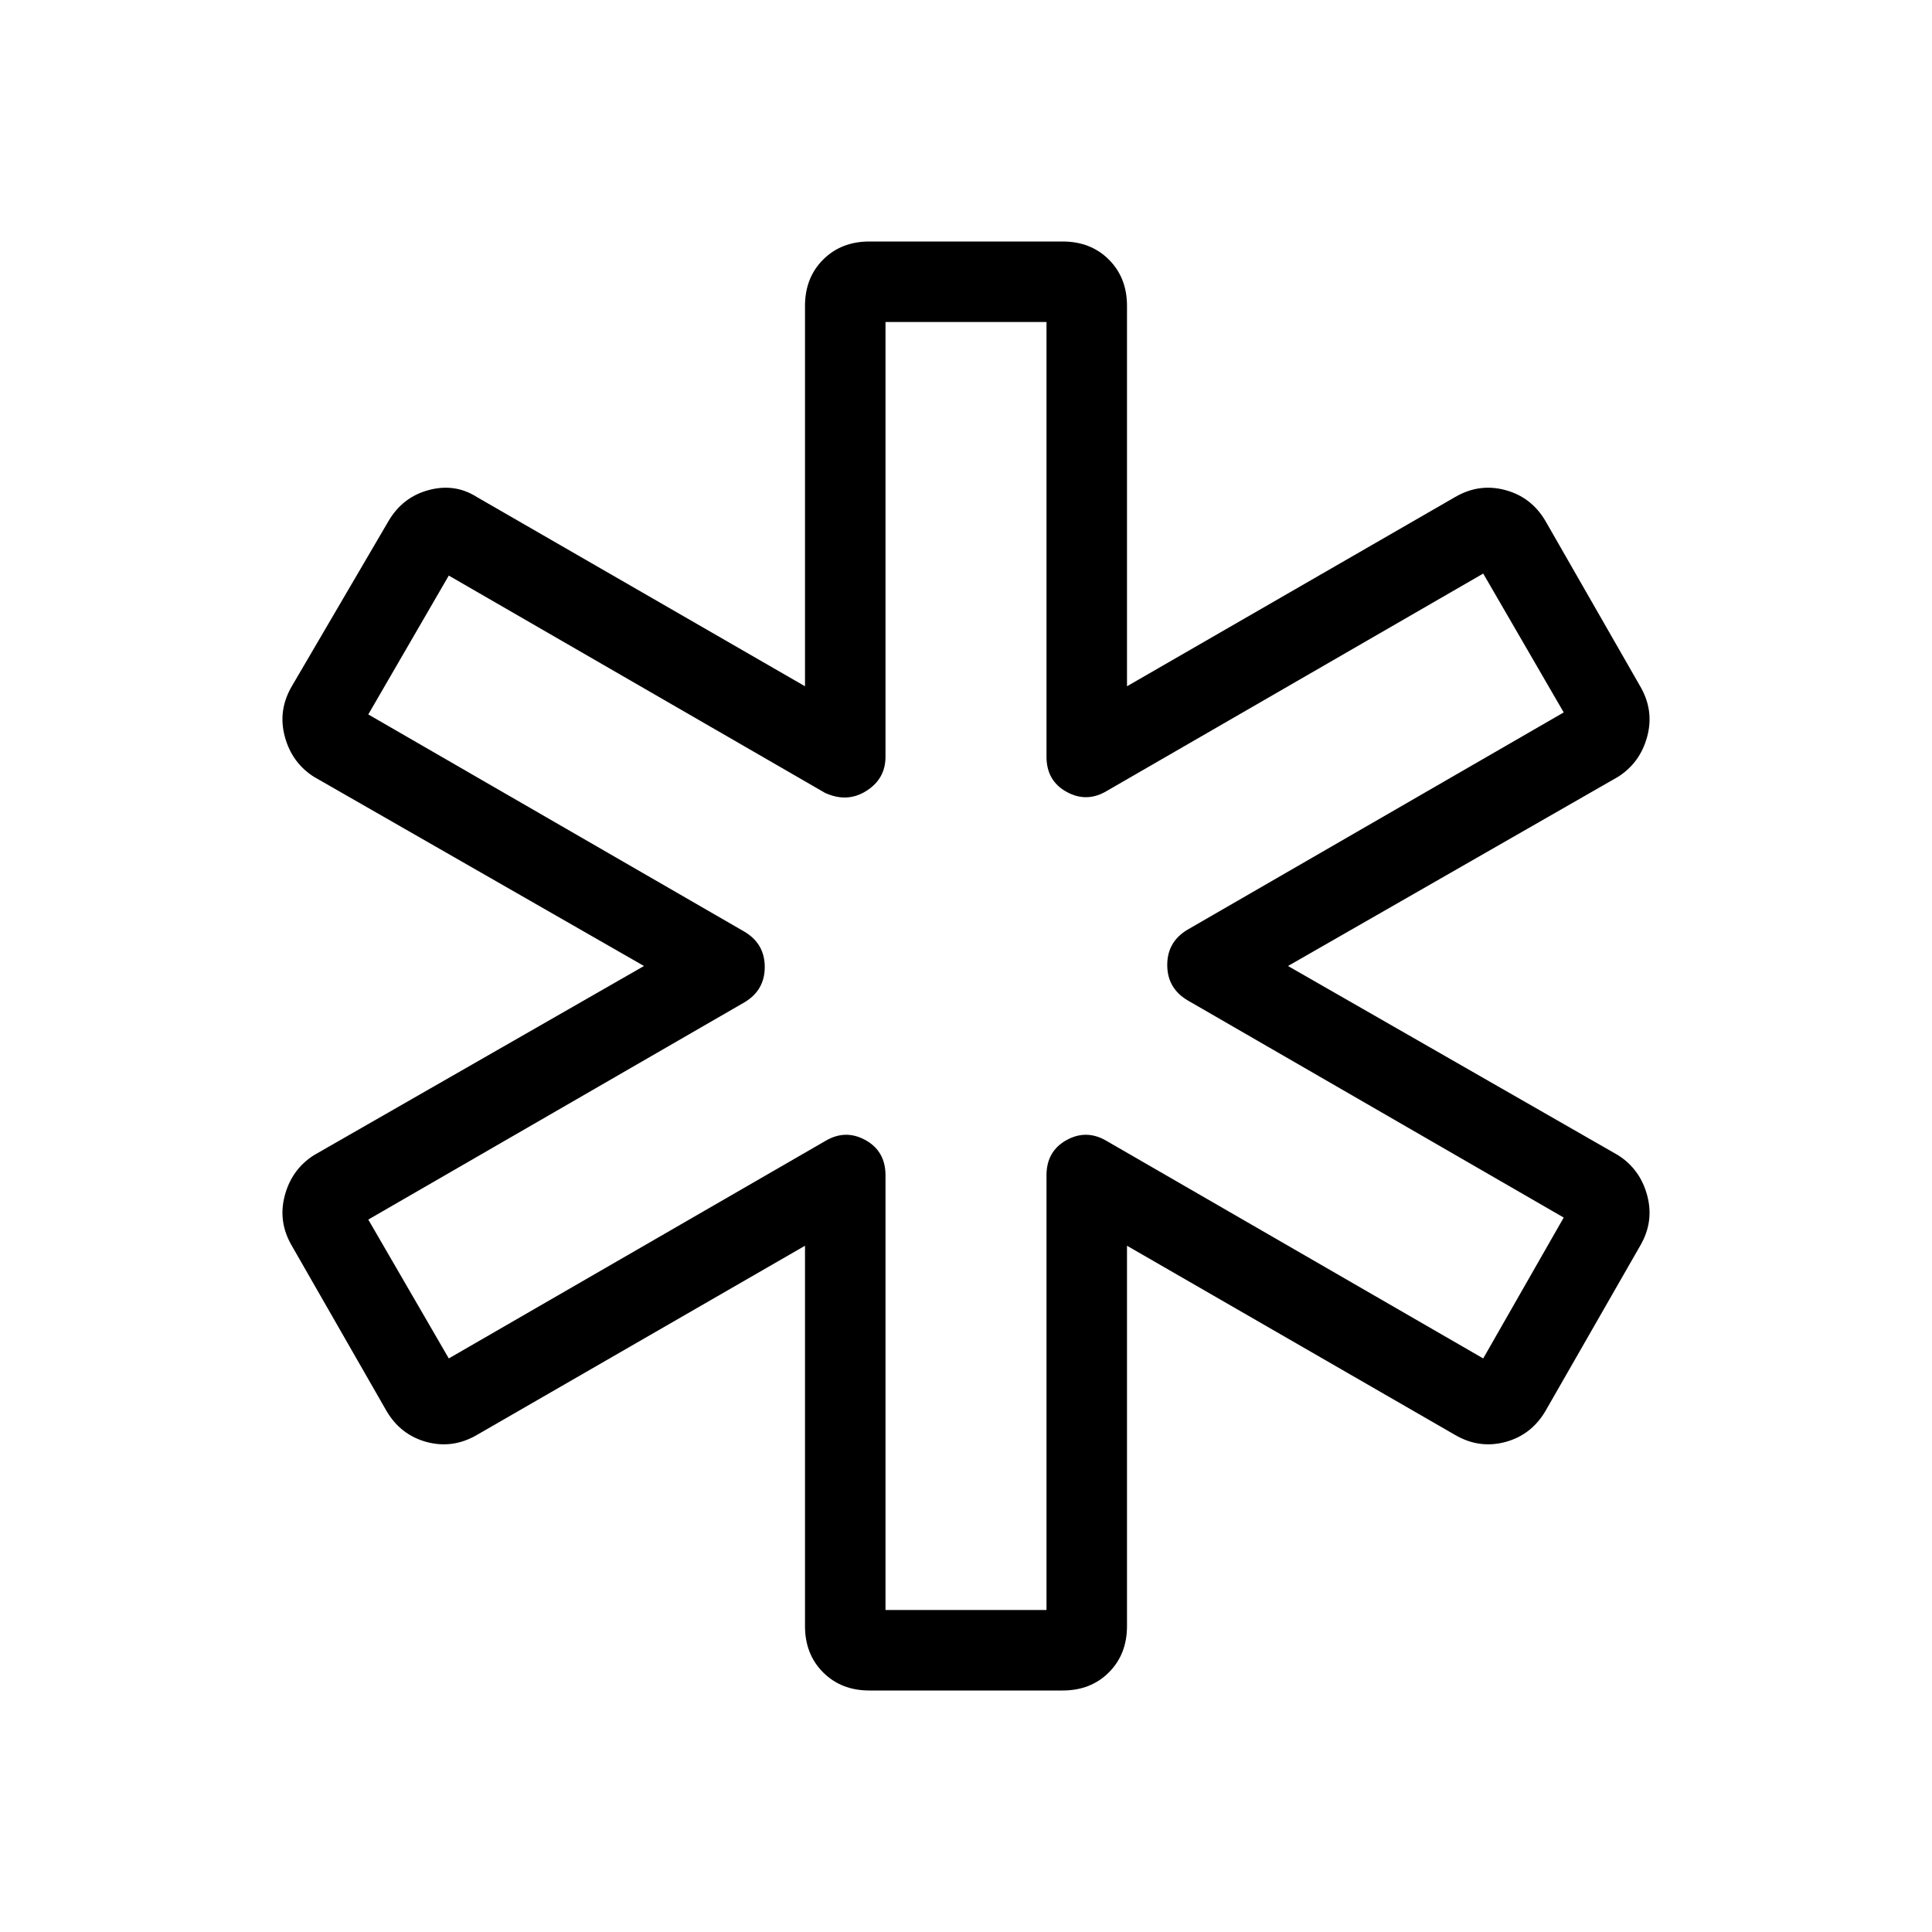 <svg xmlns="http://www.w3.org/2000/svg" height="24" width="24"><path d="M10.8 21q-.35 0-.575-.225Q10 20.55 10 20.2v-4.725l-4.075 2.35q-.3.175-.625.088-.325-.088-.5-.388l-1.175-2.05q-.175-.3-.087-.625.087-.325.362-.5L8 12 3.9 9.65q-.275-.175-.362-.5-.088-.325.087-.625l1.2-2.05q.175-.3.5-.387.325-.088.6.087L10 8.525V3.8q0-.35.225-.575Q10.45 3 10.8 3h2.4q.35 0 .575.225Q14 3.45 14 3.8v4.725l4.075-2.35q.3-.175.625-.087.325.087.5.387l1.175 2.05q.175.3.087.625-.087.325-.362.5L16 12l4.1 2.35q.275.175.362.5.088.325-.087.625l-1.175 2.05q-.175.3-.5.388-.325.087-.625-.088L14 15.475V20.2q0 .35-.225.575Q13.55 21 13.2 21Zm.2-1h2v-5.4q0-.3.25-.438.25-.137.5.013l4.675 2.7 1-1.75-4.675-2.7q-.25-.15-.25-.438 0-.287.25-.437l4.675-2.7-1-1.725-4.675 2.7q-.25.15-.5.012Q13 9.7 13 9.4V4h-2v5.4q0 .275-.238.425-.237.15-.512.025l-4.675-2.7-1 1.725 4.675 2.7q.25.15.25.437 0 .288-.25.438l-4.675 2.7 1 1.725 4.675-2.7q.25-.15.5-.013.25.138.25.438Zm1-8Z"/></svg>